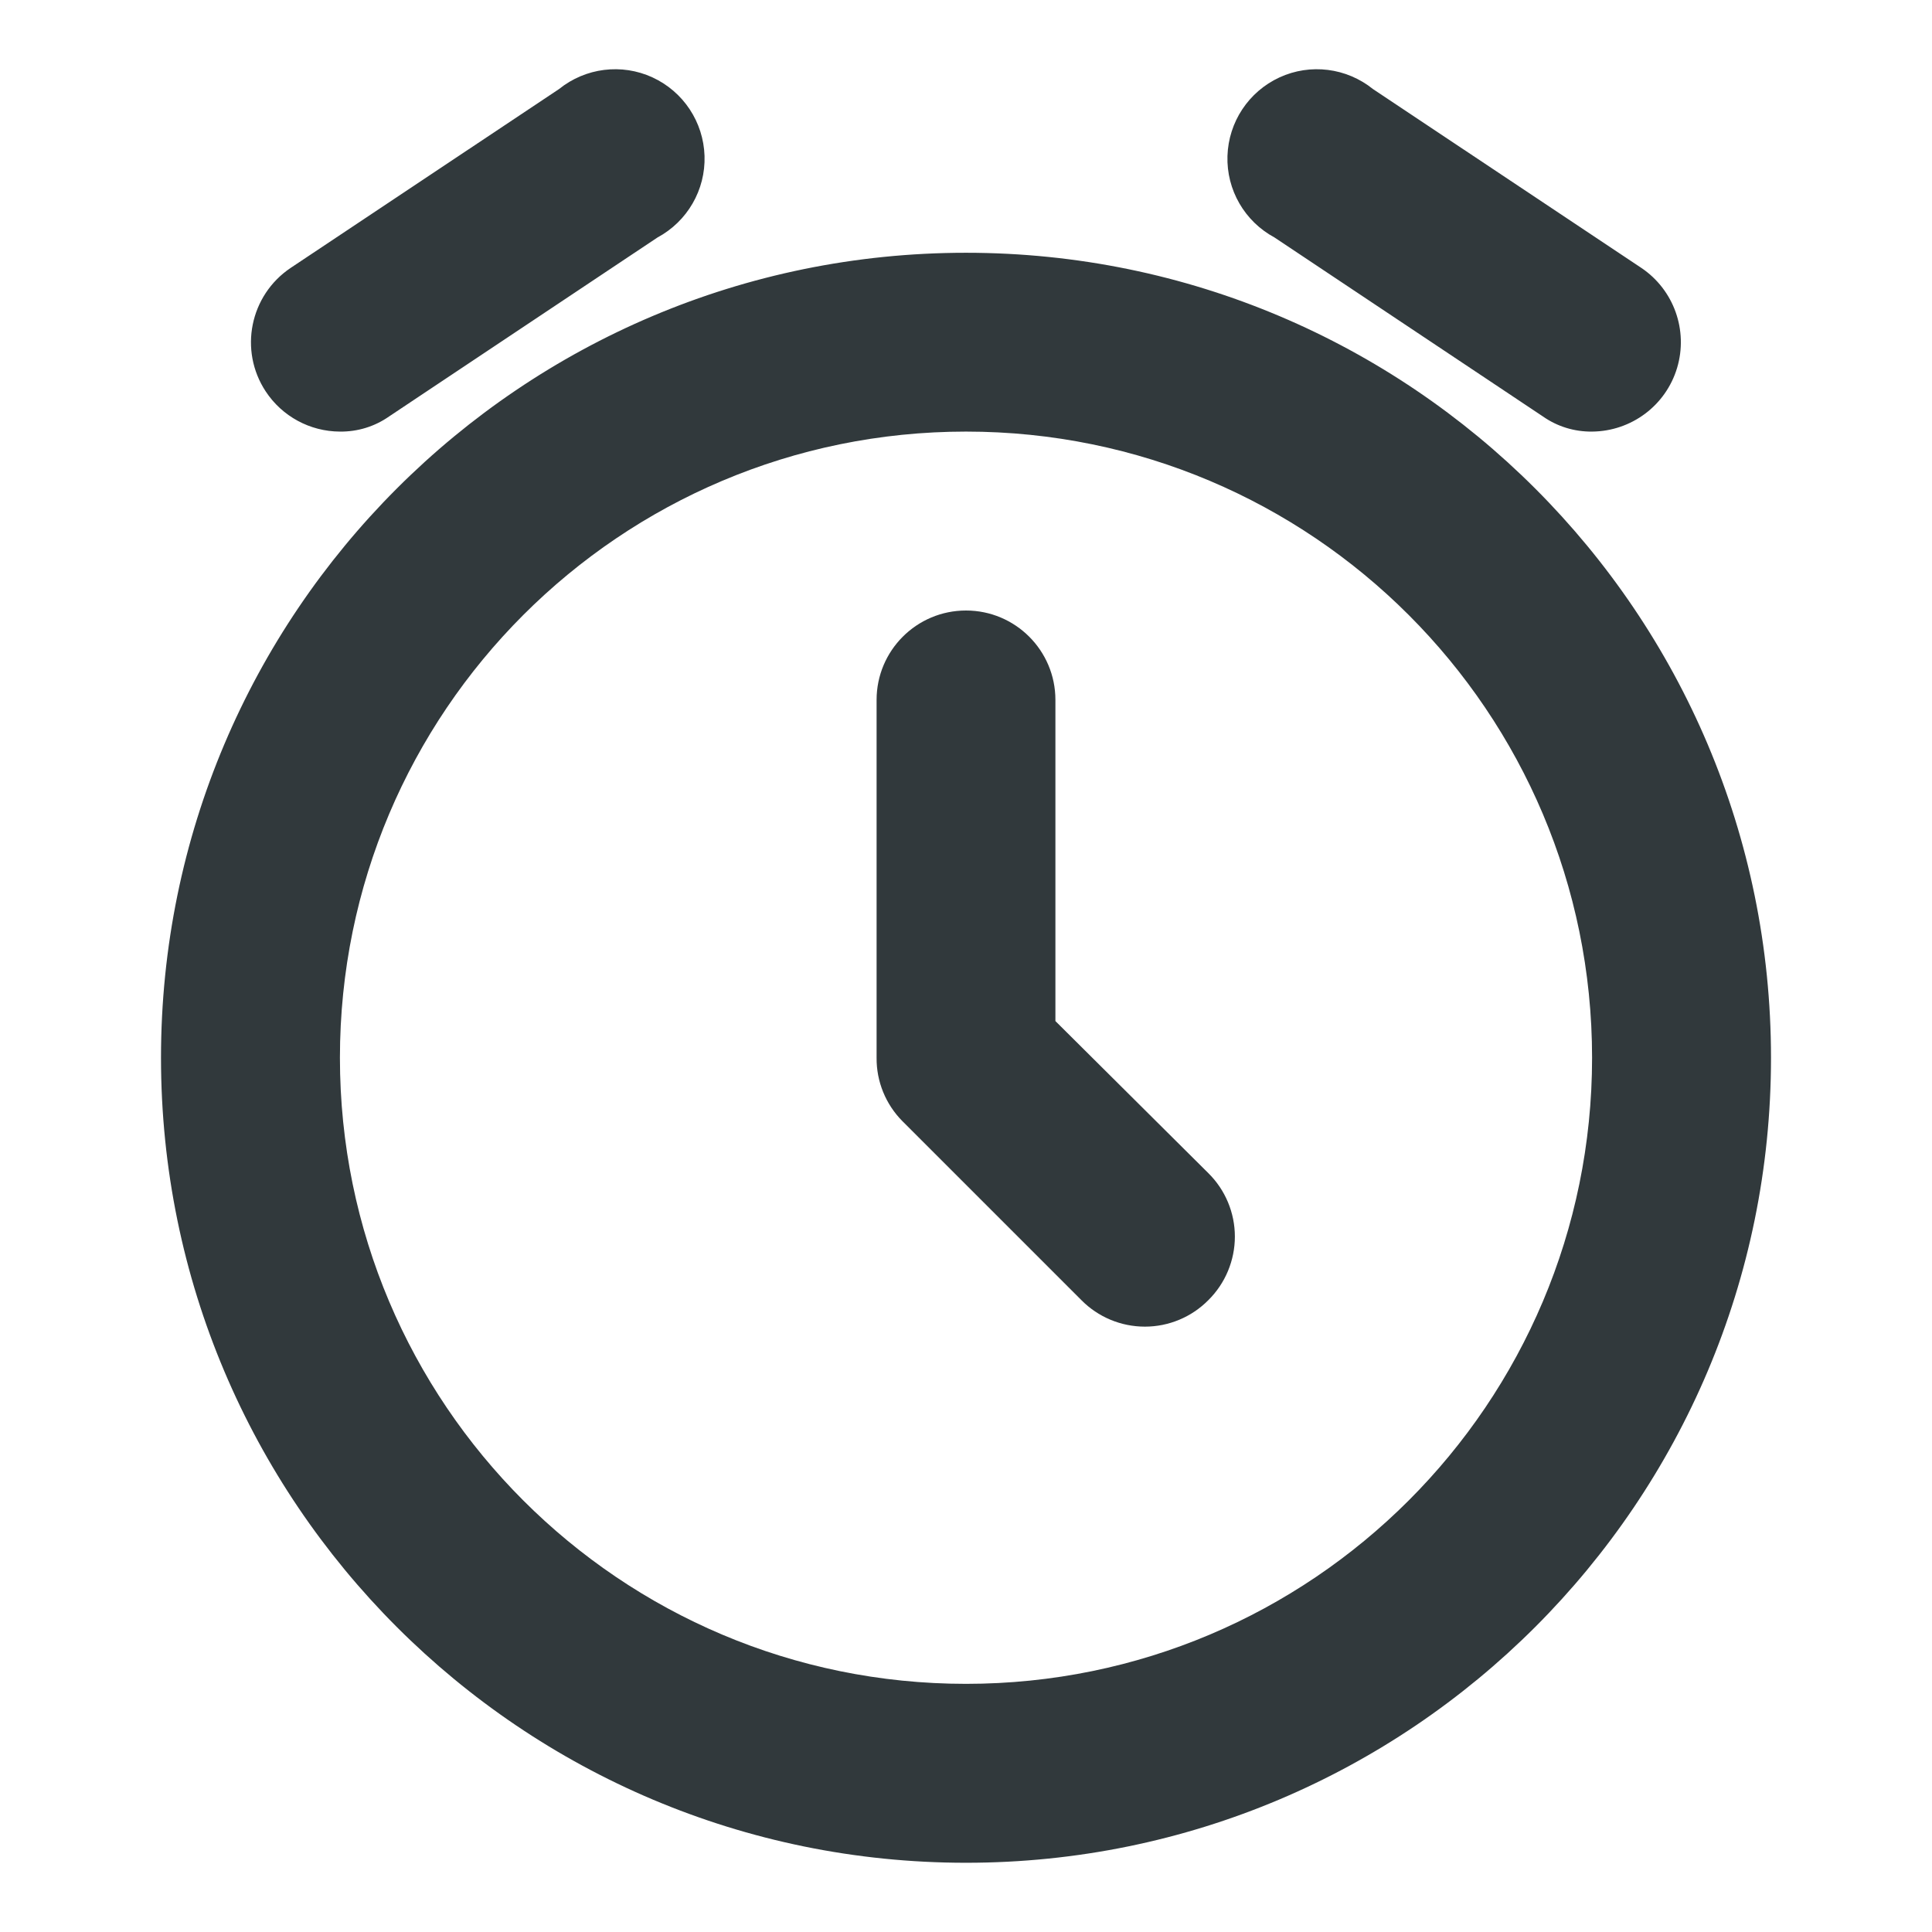 <svg width="16" height="16" viewBox="0 0 15 18" fill="none" xmlns="http://www.w3.org/2000/svg">
<path fill-rule="evenodd" clip-rule="evenodd" d="M9.936 1.453C9.926 1.769 10.096 2.063 10.375 2.213L12.875 3.88C13.009 3.974 13.169 4.023 13.333 4.021C13.699 4.018 14.02 3.778 14.125 3.428C14.23 3.078 14.095 2.7 13.792 2.496L11.292 0.83C11.045 0.631 10.708 0.589 10.421 0.721C10.133 0.854 9.946 1.137 9.936 1.453ZM7.5 2.355C3.358 2.355 0 5.713 0 9.855C0 13.997 3.358 17.355 7.5 17.355C11.642 17.355 15 13.997 15 9.855C15 5.713 11.642 2.355 7.5 2.355ZM7.5 15.688C4.278 15.688 1.667 13.076 1.667 9.855C1.667 6.633 4.278 4.021 7.5 4.021C10.722 4.021 13.333 6.633 13.333 9.855C13.333 13.076 10.722 15.688 7.5 15.688ZM0.975 3.646C0.724 3.264 0.828 2.751 1.208 2.496L3.708 0.83C3.955 0.631 4.292 0.589 4.579 0.721C4.867 0.854 5.054 1.137 5.064 1.453C5.074 1.769 4.904 2.063 4.625 2.213L2.125 3.88C1.991 3.974 1.831 4.023 1.667 4.021C1.388 4.02 1.128 3.879 0.975 3.646ZM10.005 11.521C10.005 11.299 9.916 11.086 9.758 10.93L8.333 9.513V6.521C8.333 6.061 7.96 5.688 7.5 5.688C7.04 5.688 6.667 6.061 6.667 6.521V9.855C6.665 10.076 6.752 10.289 6.908 10.446L8.575 12.113C8.731 12.271 8.944 12.36 9.167 12.36C9.389 12.36 9.602 12.271 9.758 12.113C9.916 11.957 10.005 11.743 10.005 11.521Z" fill="#31393C"/>
</svg>

